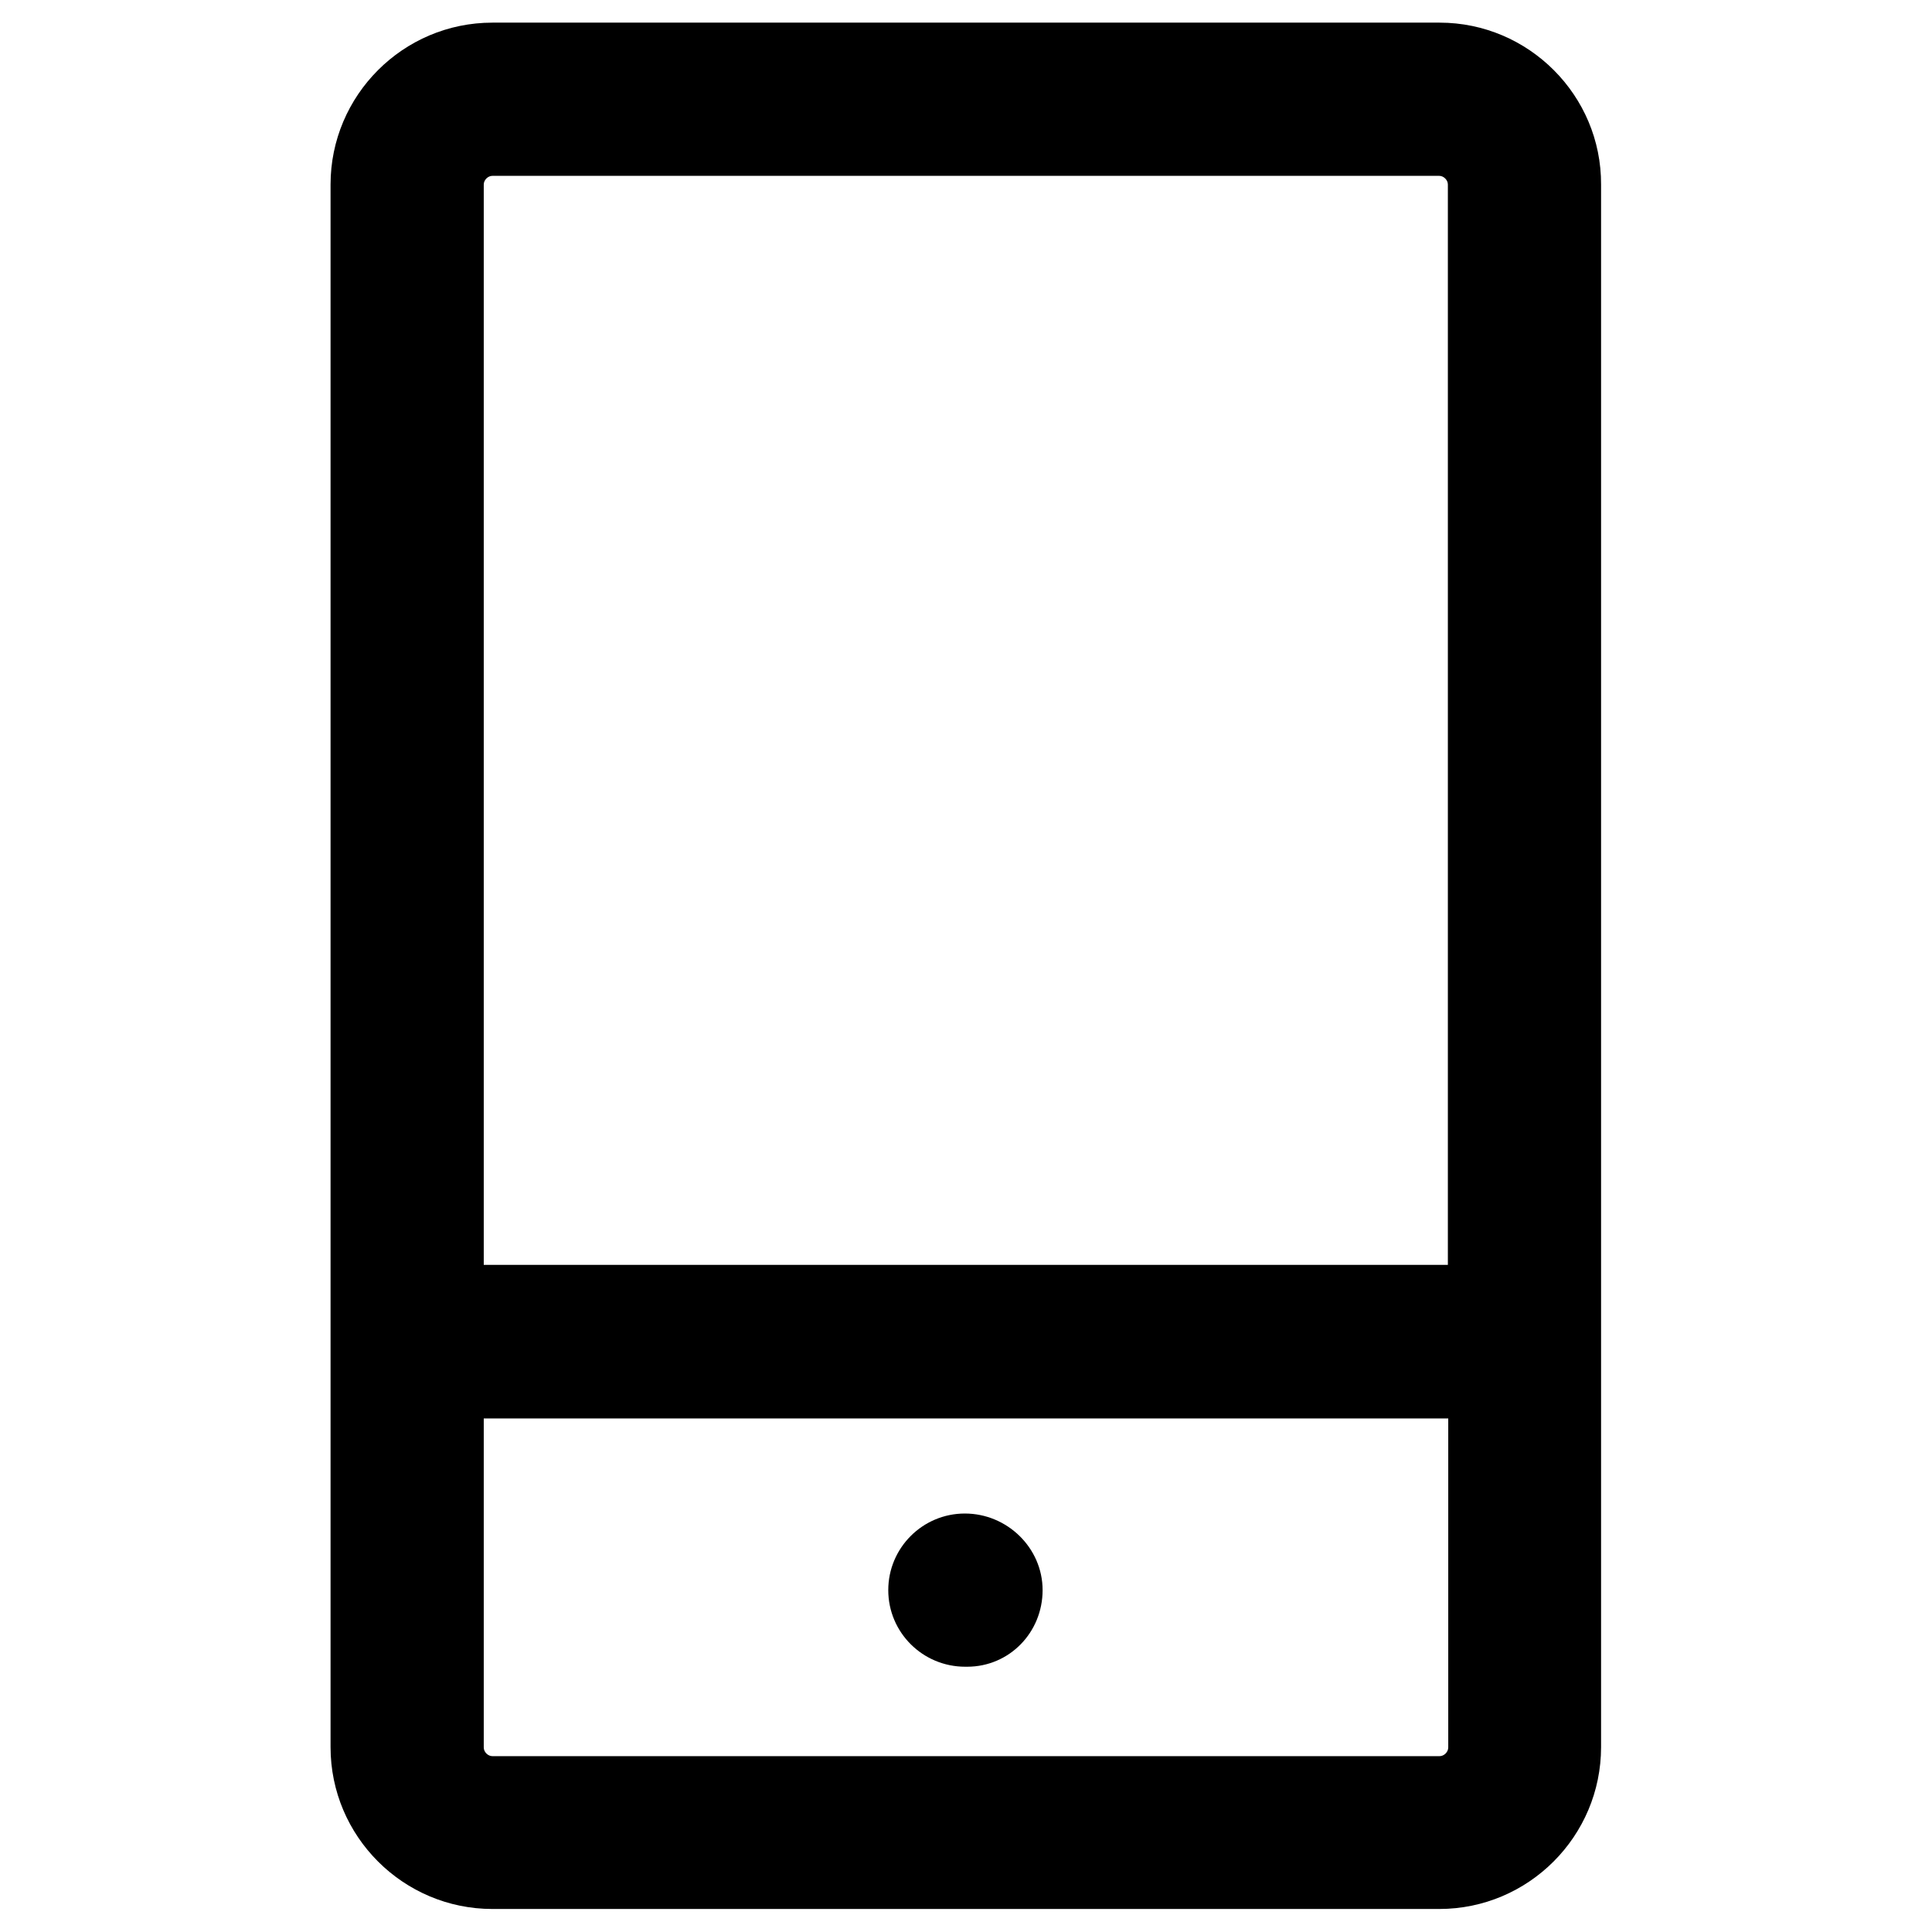 <svg width="16" height="16" viewBox="0 0 512 512" xmlns="http://www.w3.org/2000/svg"><path class="color1" d="M381.5 6h-251c-23.7 0-42.9 19.3-42.9 42.9V463c0 23.7 19.3 42.9 42.9 42.9h250.9c23.7 0 42.9-19.3 42.9-42.9V48.9C424.4 25.3 405.1 6 381.5 6zm2.3 457.1c0 1.2-1.1 2.3-2.3 2.3h-251c-1.2 0-2.3-1.1-2.3-2.3v-87.2h255.6v87.2zm0-127.9H128.2V48.9c0-1.2 1.1-2.3 2.3-2.3h250.9c1.2 0 2.3 1.1 2.3 2.3v286.3h.1zm-148.4 86.2c0-11.2 9.1-20.3 20.3-20.3s20.6 9.1 20.6 20.3c0 11.2-8.8 20.3-20 20.3h-.5c-11.3 0-20.4-9.1-20.4-20.3z"/></svg>